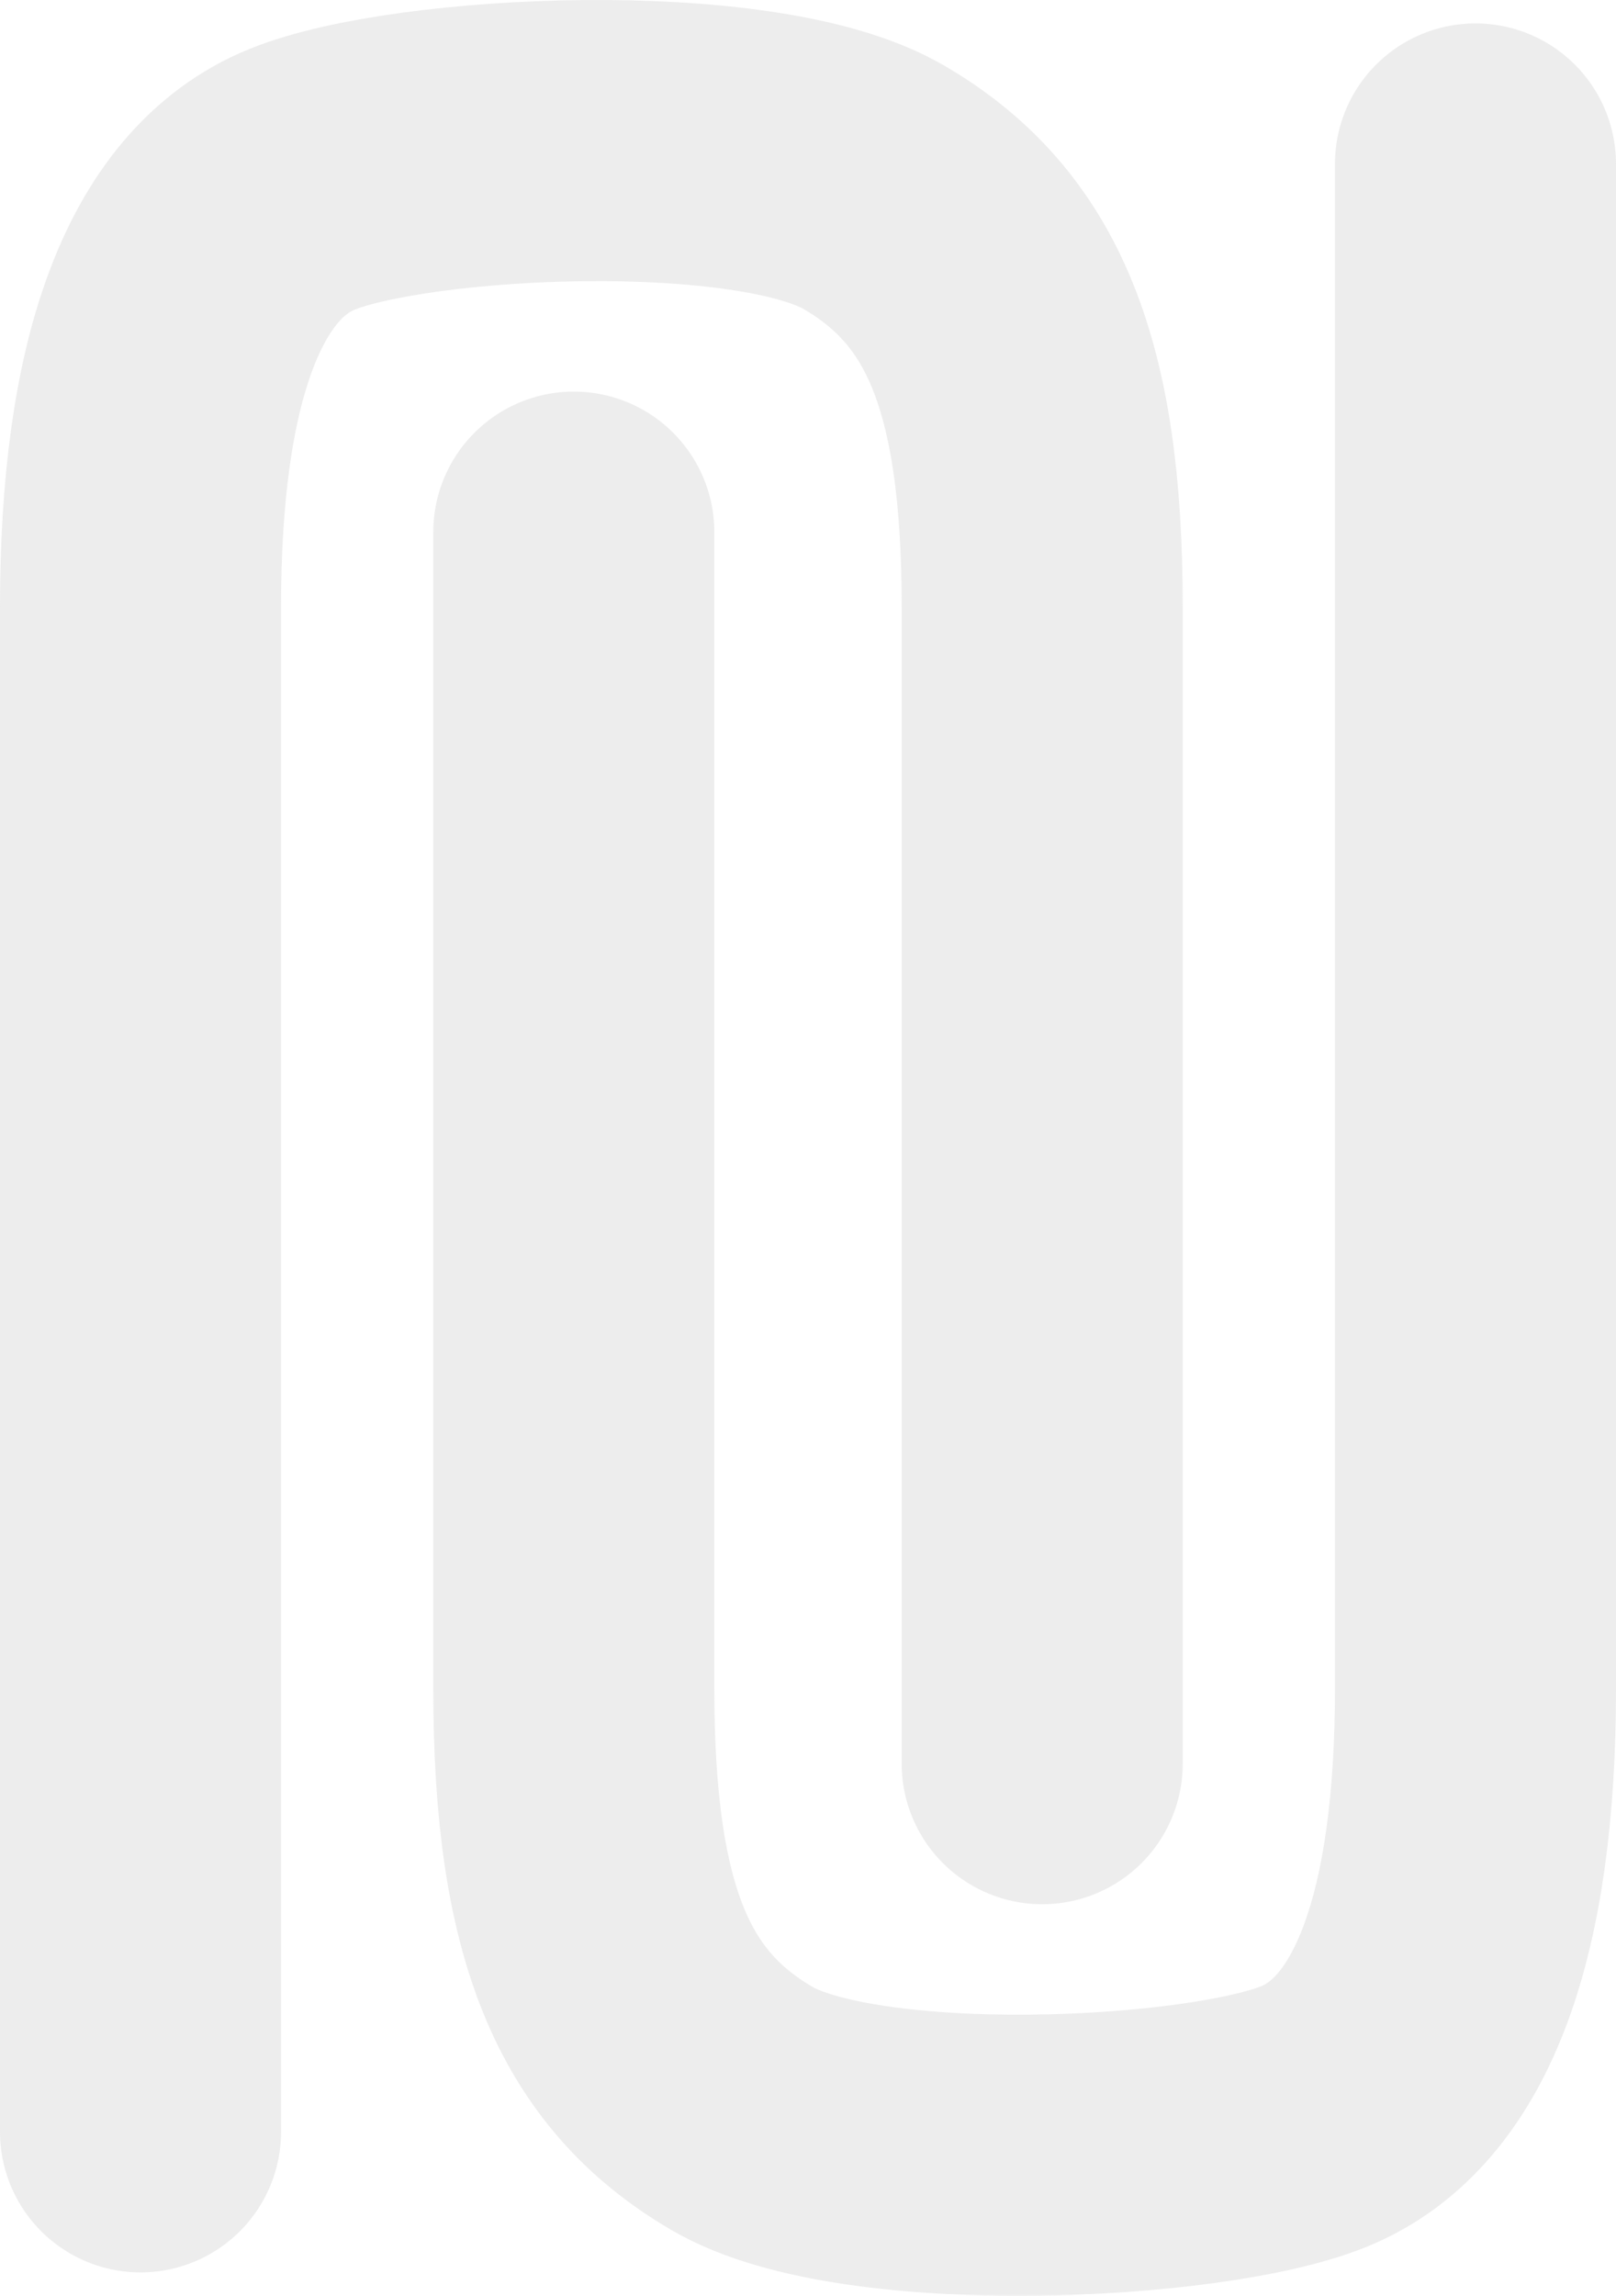 <?xml version="1.0" encoding="UTF-8"?>
<svg width="138px" height="196px" viewBox="0 0 138 196" version="1.1" xmlns="http://www.w3.org/2000/svg" xmlns:xlink="http://www.w3.org/1999/xlink">
    <!-- Generator: Sketch 56.2 (81672) - https://sketch.com -->
    <title>Group 4</title>
    <desc>Created with Sketch.</desc>
    <g id="Page-1" stroke="none" stroke-width="1" fill="none" fill-rule="evenodd" opacity="0.467" stroke-linecap="round" stroke-linejoin="round">
        <g id="Desktop-HD" transform="translate(-1167, -694)" stroke="#D8D8D8" stroke-width="24">
            <g id="Group-4" transform="translate(1179, 706)">
                <path d="M114,2 L114,132.171 C114,152.075 109.563,164.9 100.184,168.7 C90.805,172.501 61.483,173.918 51.362,168.005 C41.241,162.092 37,152.075 37,132.171 L37,33.431" id="Rectangle-Copy-4"></path>
                <path d="M77,0 L77,130.171 C77,150.075 72.563,162.9 63.184,166.7 C53.805,170.501 24.483,171.918 14.362,166.005 C4.241,160.092 0,150.075 0,130.171 L0,31.431" id="Rectangle-Copy-3" transform="translate(38.5, 85) scale(-1, -1) translate(-38.5, -85) "></path>
            </g>
        </g>
    </g>
</svg>